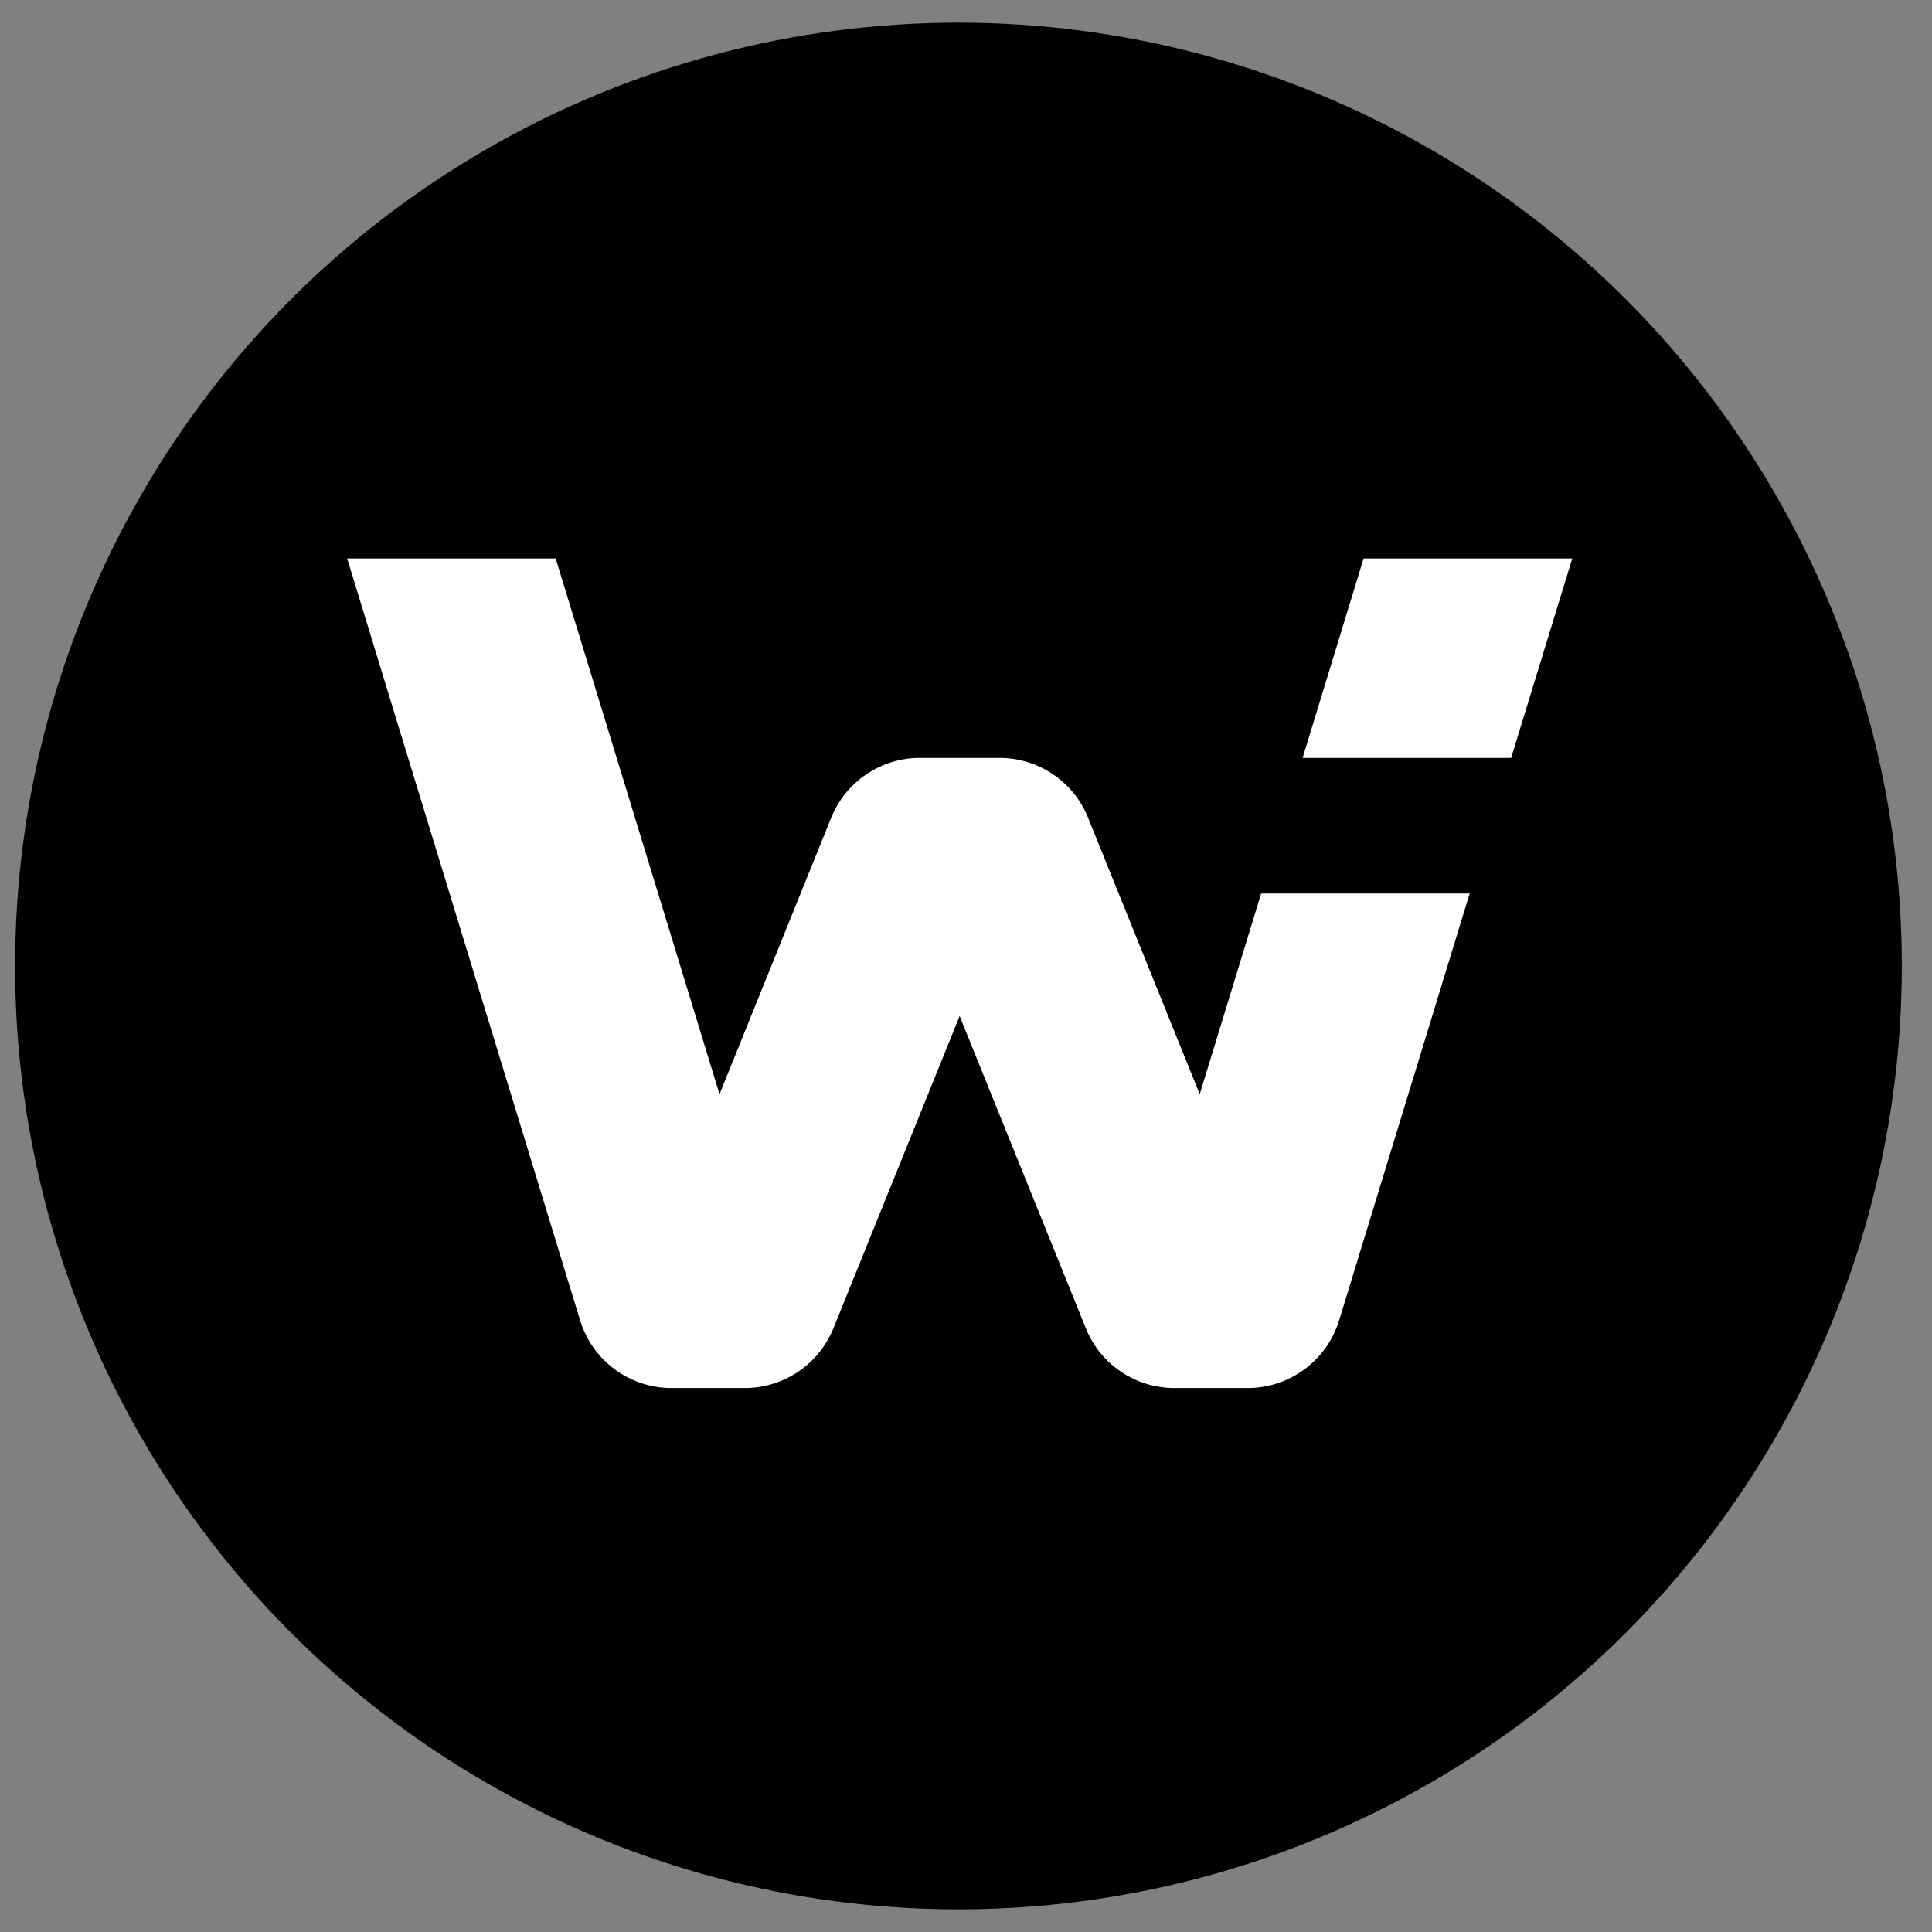 <svg width="256" height="256" viewBox="0 0 256 256" fill="none" xmlns="http://www.w3.org/2000/svg">
<rect x="0" y="0" width="256" height="256" fill="#808080" stroke="none"/>
<circle cx="127" cy="128" r="125" fill="black"/>
<path d="M46 74H73.63L95.34 144.987L110.138 108.352C112.083 103.553 116.734 100.425 121.892 100.425H132.419C137.598 100.425 142.249 103.553 144.173 108.352L158.971 144.987L167.11 118.393H194.739L177.447 174.942C175.819 180.269 170.893 183.926 165.313 183.926H155.631C150.451 183.926 145.8 180.798 143.877 175.999L127.156 134.629L110.434 175.999C108.489 180.798 103.838 183.926 98.68 183.926H88.998C83.417 183.926 78.492 180.29 76.864 174.942L46 74Z" fill="white"/>
<path d="M172.606 100.425L180.681 74H208.332L200.235 100.425H172.606Z" fill="white"/>
</svg>
